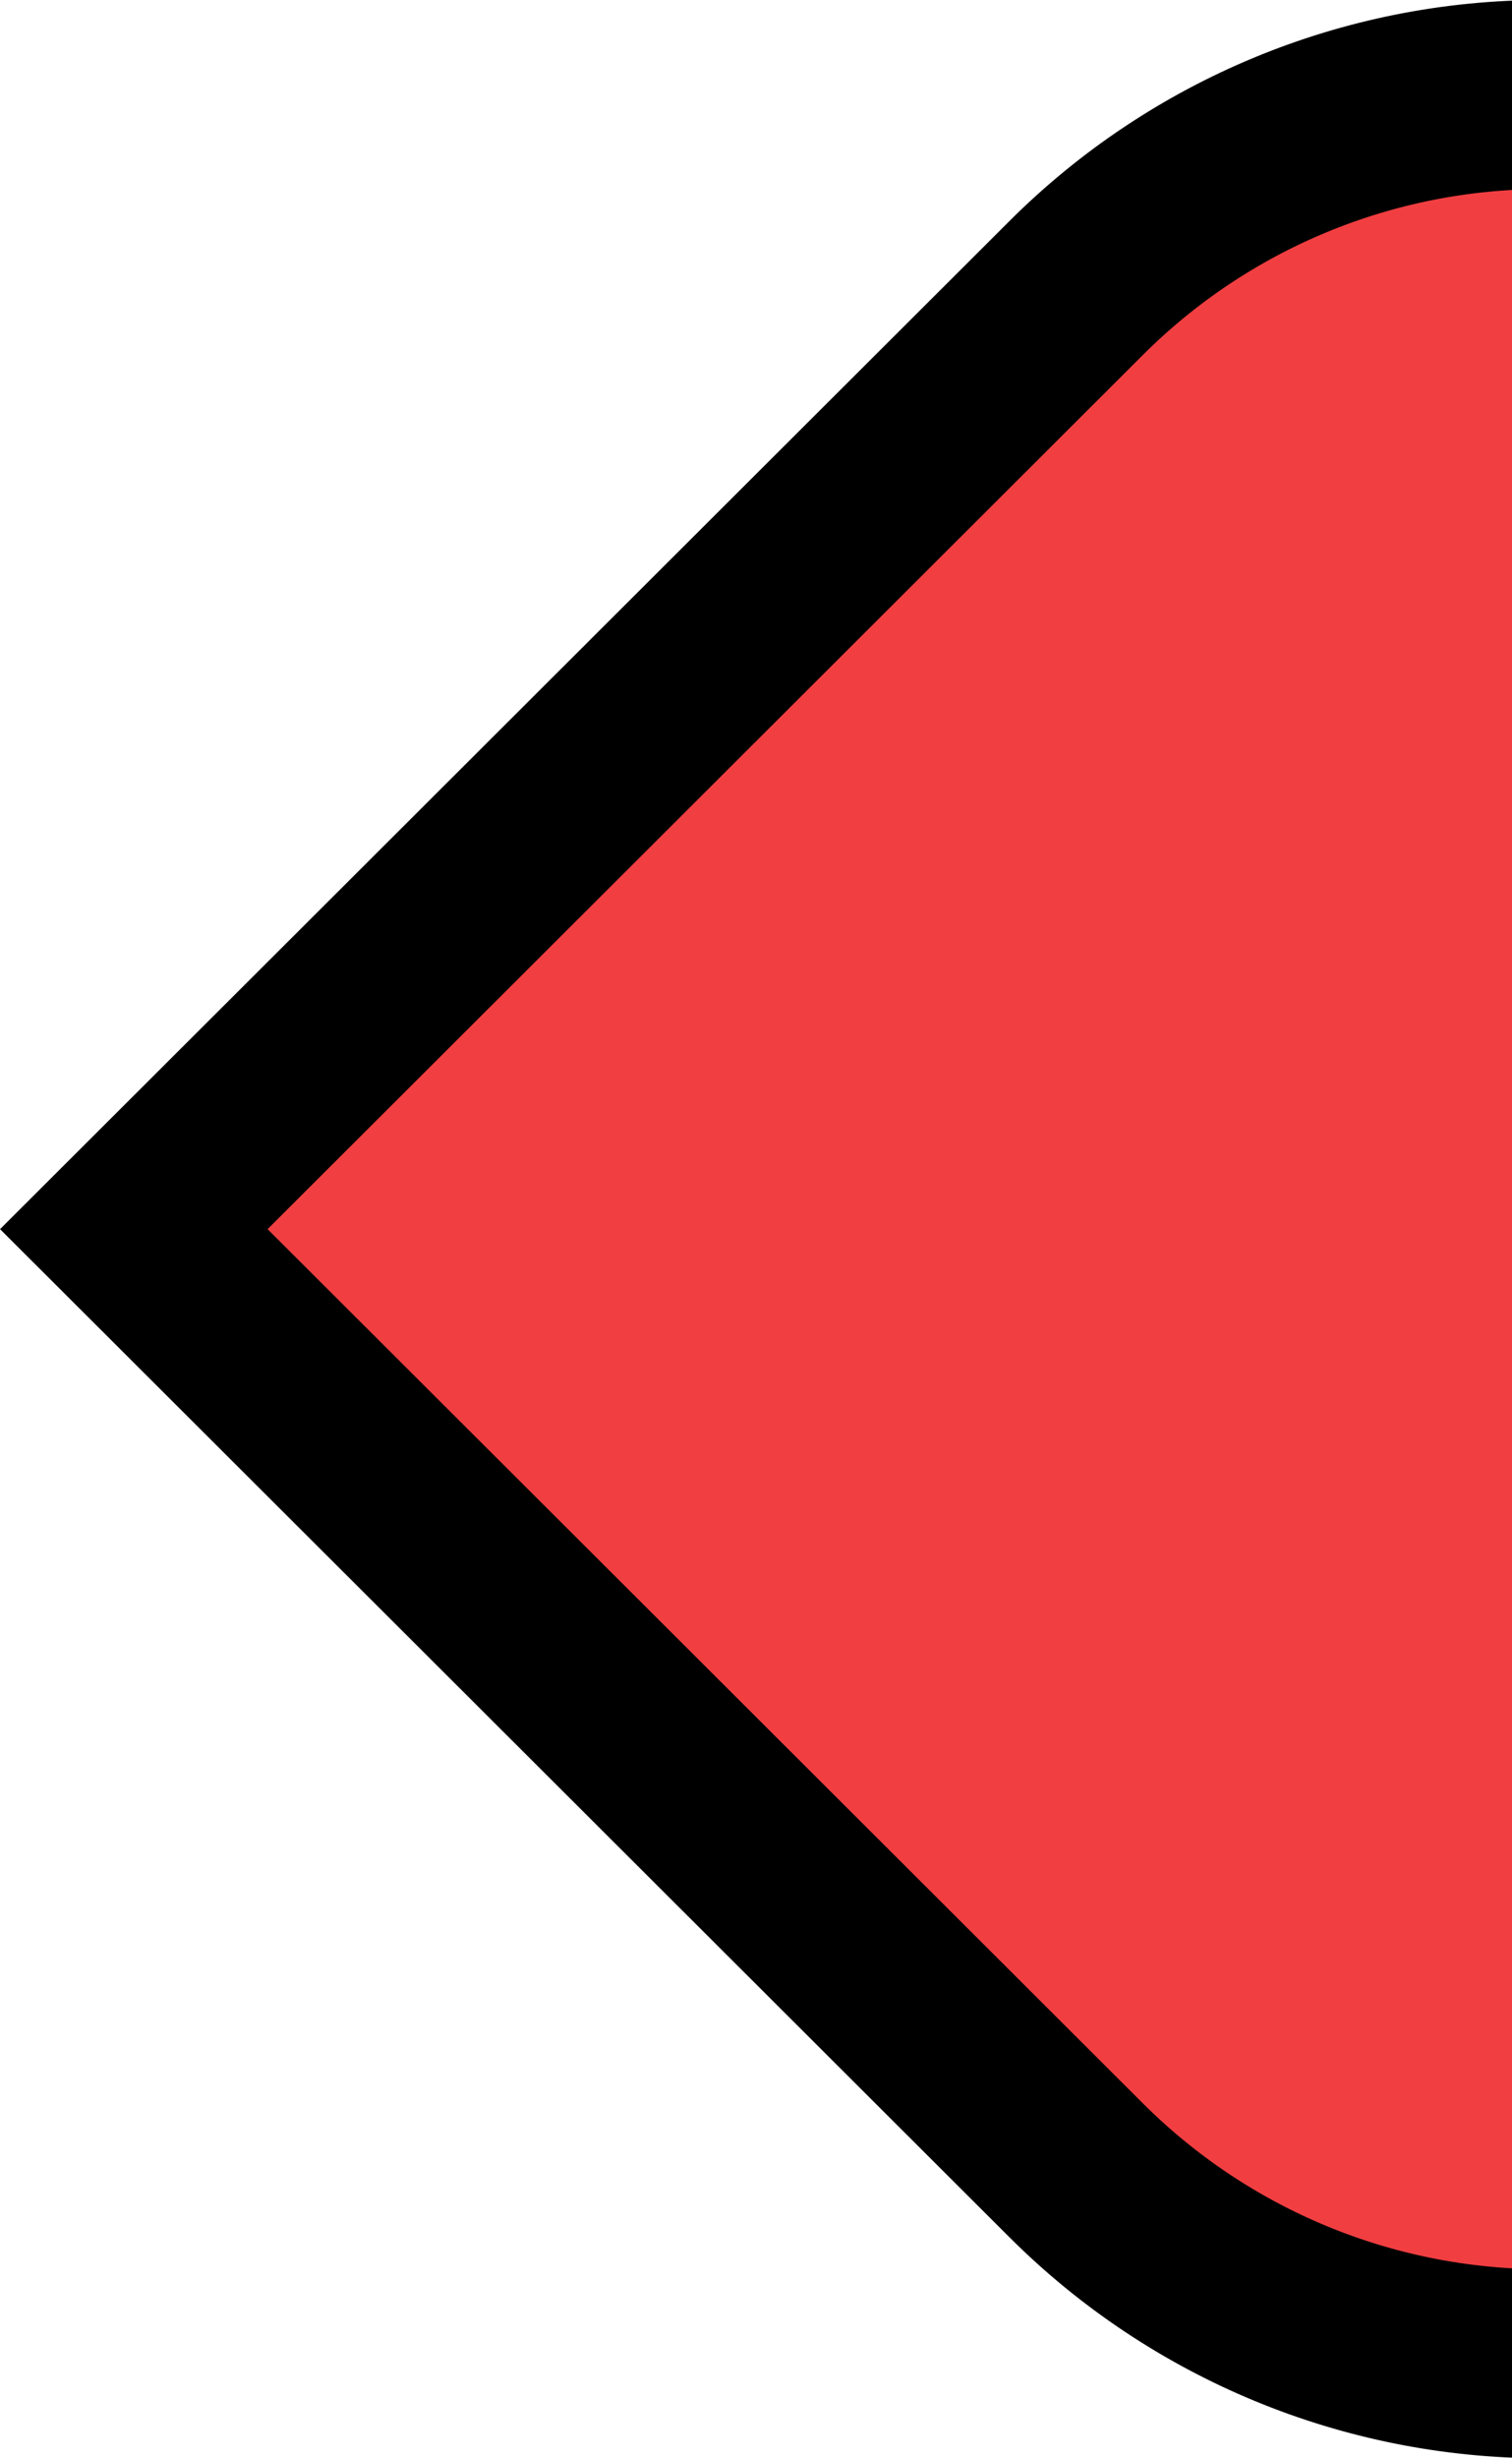 <svg class="unreadPillCap_c2654d" fill="#F13E41" aria-hidden="true" role="img" width="8" height="13" viewBox="0 0 8 13">
  <path class="unreadPillCapStroke_c2654d" stroke="currentColor" fill="#F13E41" d="M8.166 0.5H9C10.933 0.5 12.5 2.067 12.5 4V9C12.5 10.933 10.933 12.5 9 12.5H8.166C7.239 12.5 6.35 12.132 5.694 11.477L0.708 6.5L5.694 1.523C6.35 0.868 7.239 0.5 8.166 0.5Z"></path>
</svg>
